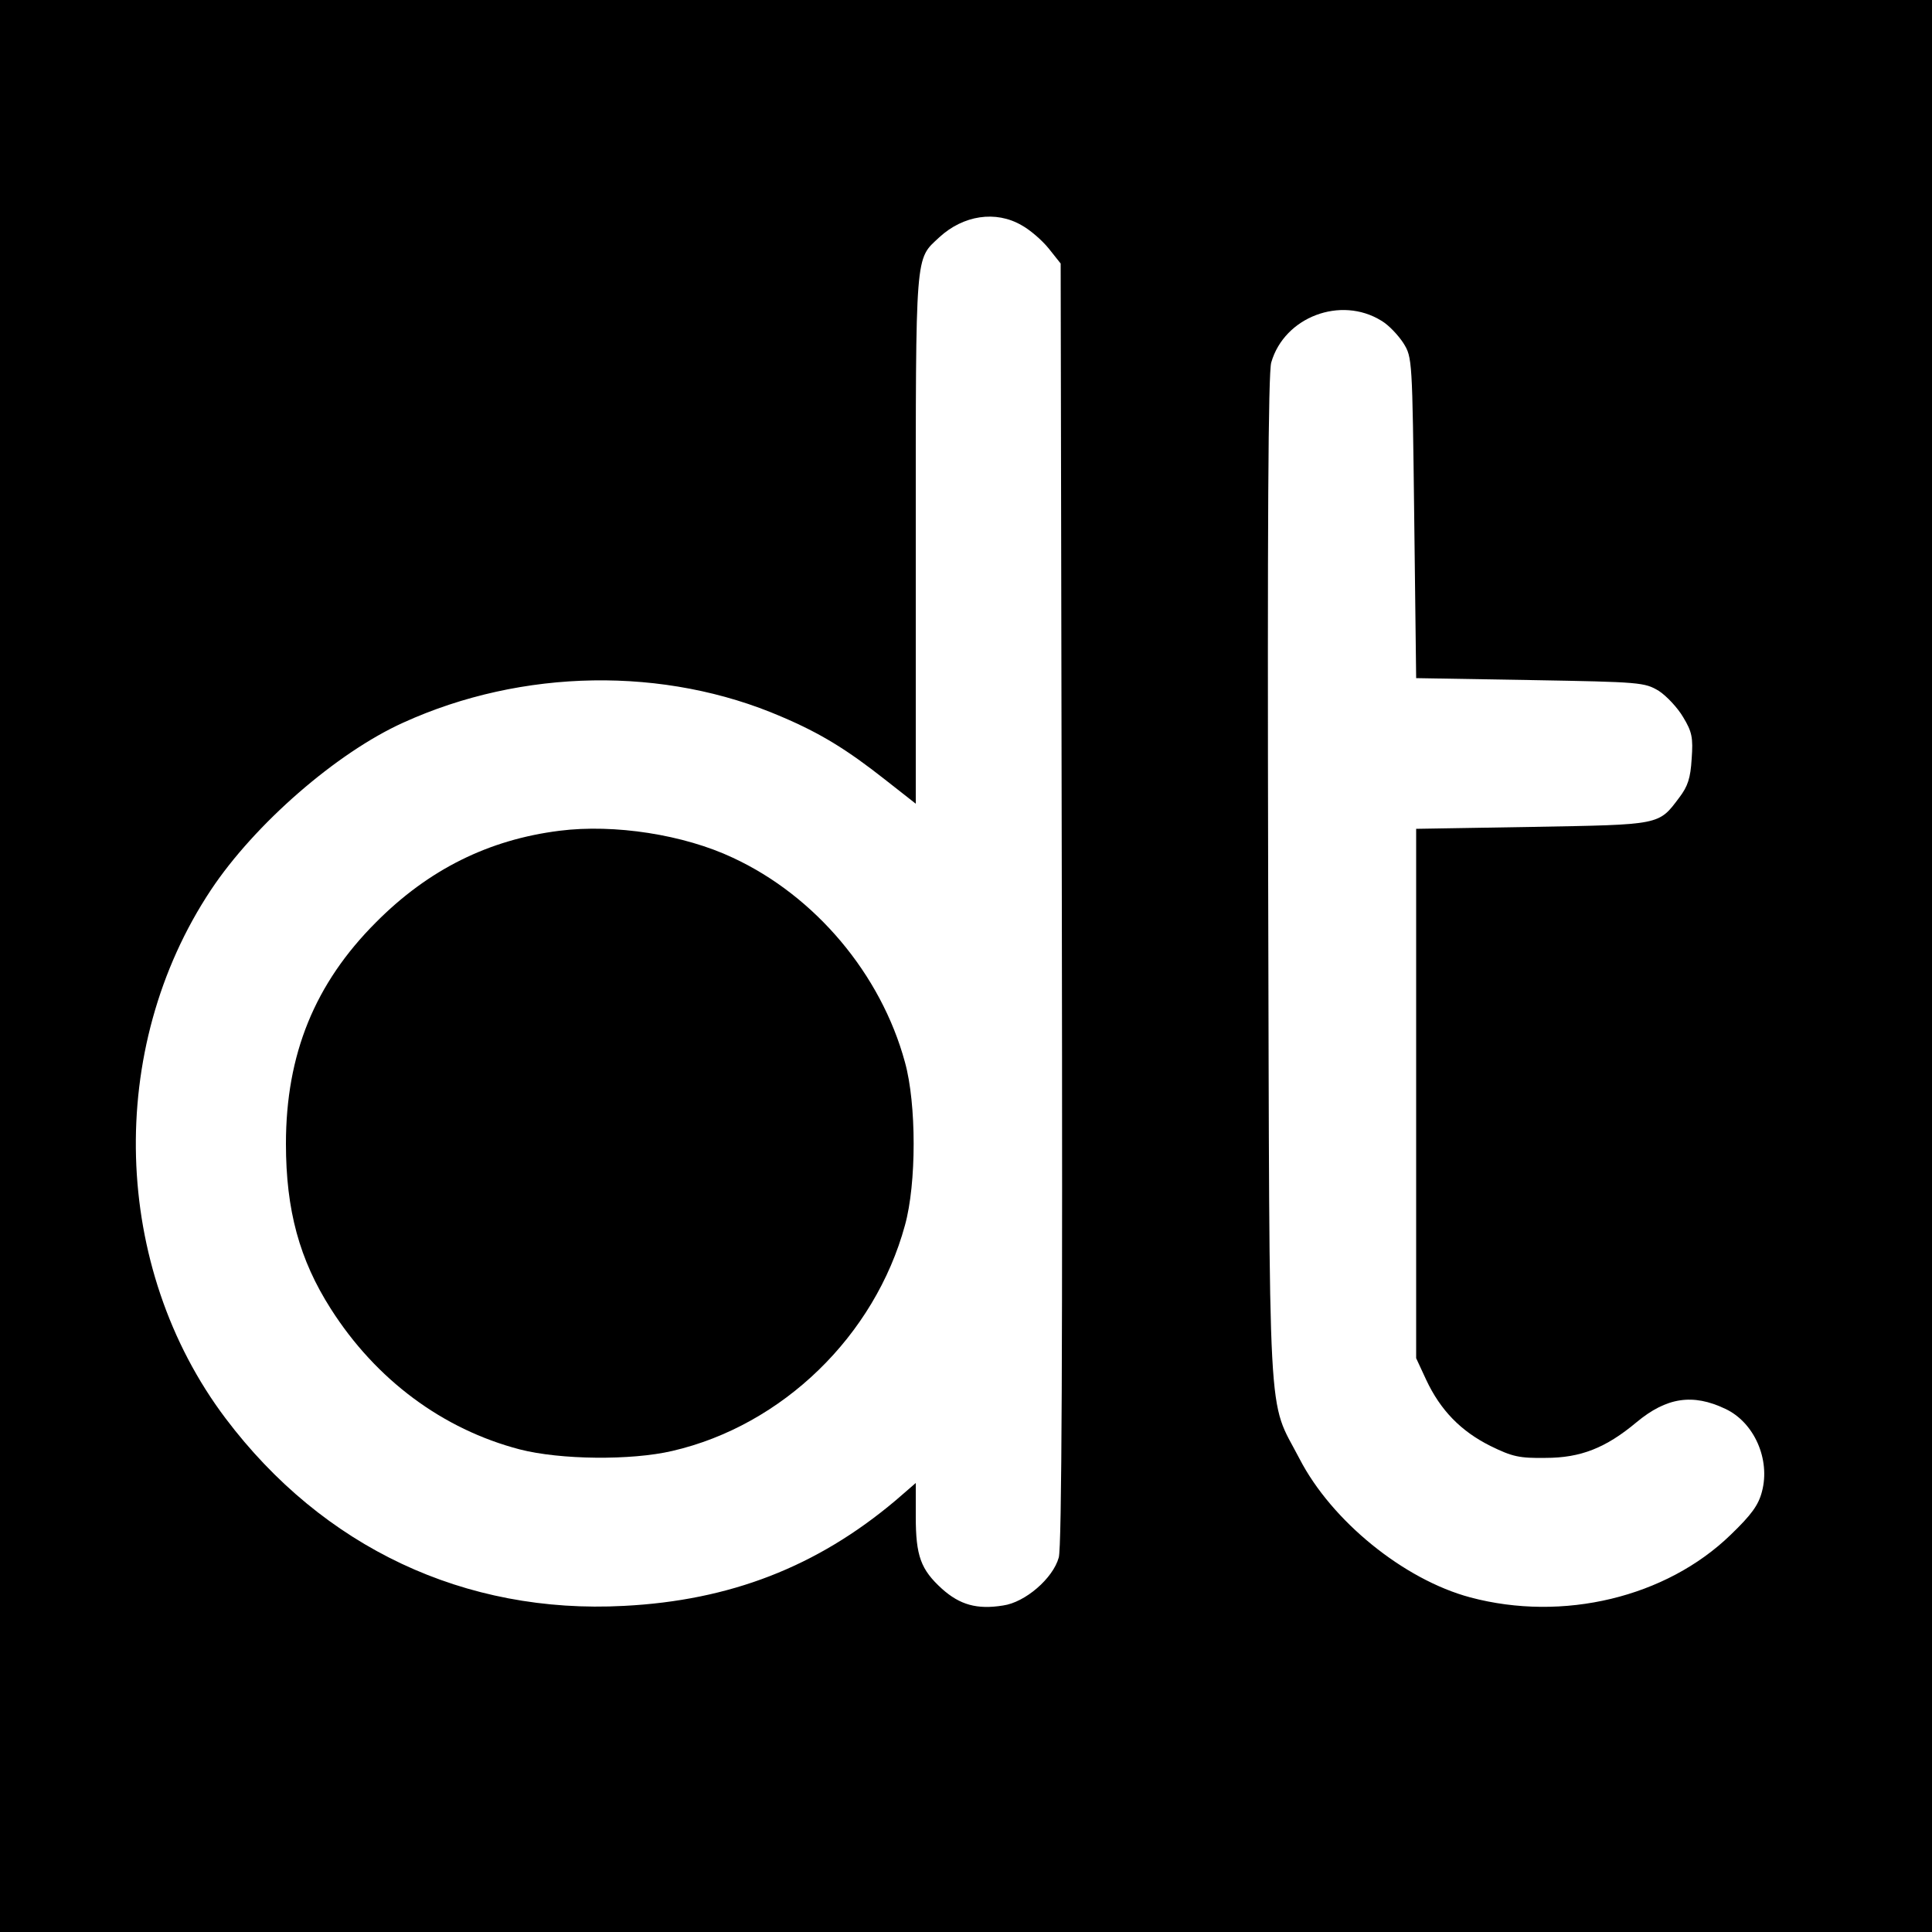 <?xml version="1.0" standalone="no"?>
<!DOCTYPE svg PUBLIC "-//W3C//DTD SVG 20010904//EN"
 "http://www.w3.org/TR/2001/REC-SVG-20010904/DTD/svg10.dtd">
<svg version="1.0" xmlns="http://www.w3.org/2000/svg"
 width="500pt" height="500pt" viewBox="0 0 500 500"
 preserveAspectRatio="xMidYMid meet">
<g transform="translate(0,500) scale(0.1,-0.1)"
fill="#000000" stroke="none">
<path d="M0 2500 l0 -2500 2500 0 2500 0 0 2500 0 2500 -2500 0 -2500 0 0
-2500z m2644 1917 c22 -12 53 -39 70 -60 l31 -39 3 -1656 c2 -1133 0 -1668 -8
-1693 -15 -54 -87 -116 -144 -124 -68 -11 -112 2 -158 43 -55 50 -68 85 -68
187 l0 87 -52 -45 c-204 -172 -429 -259 -703 -273 -412 -22 -779 151 -1031
485 -295 391 -311 957 -38 1368 113 170 325 355 498 433 308 140 676 146 979
15 101 -43 169 -85 268 -163 l79 -62 0 685 c0 753 -2 722 61 781 62 57 146 70
213 31z m931 -247 c19 -11 44 -38 57 -58 23 -37 23 -41 28 -452 l5 -415 295
-5 c287 -5 296 -6 333 -28 20 -13 49 -44 63 -68 23 -38 26 -53 22 -108 -3 -50
-10 -71 -32 -100 -54 -72 -47 -70 -381 -76 l-300 -5 0 -685 0 -685 26 -56 c37
-79 90 -133 166 -171 57 -28 75 -32 143 -31 91 0 156 26 235 92 78 65 146 75
230 35 75 -35 117 -131 95 -214 -9 -35 -27 -60 -81 -112 -167 -162 -434 -226
-674 -162 -172 46 -359 198 -442 359 -84 162 -77 39 -81 1500 -2 911 0 1311 8
1337 34 118 180 173 285 108z"/>
<path d="M1448 2850 c-183 -23 -339 -100 -475 -237 -158 -158 -233 -341 -233
-573 0 -172 35 -300 116 -427 117 -184 290 -312 489 -364 105 -27 288 -29 395
-4 285 66 524 298 602 584 30 108 30 314 0 422 -62 228 -232 430 -445 529
-127 60 -307 88 -449 70z"/>
</g>
</svg>
